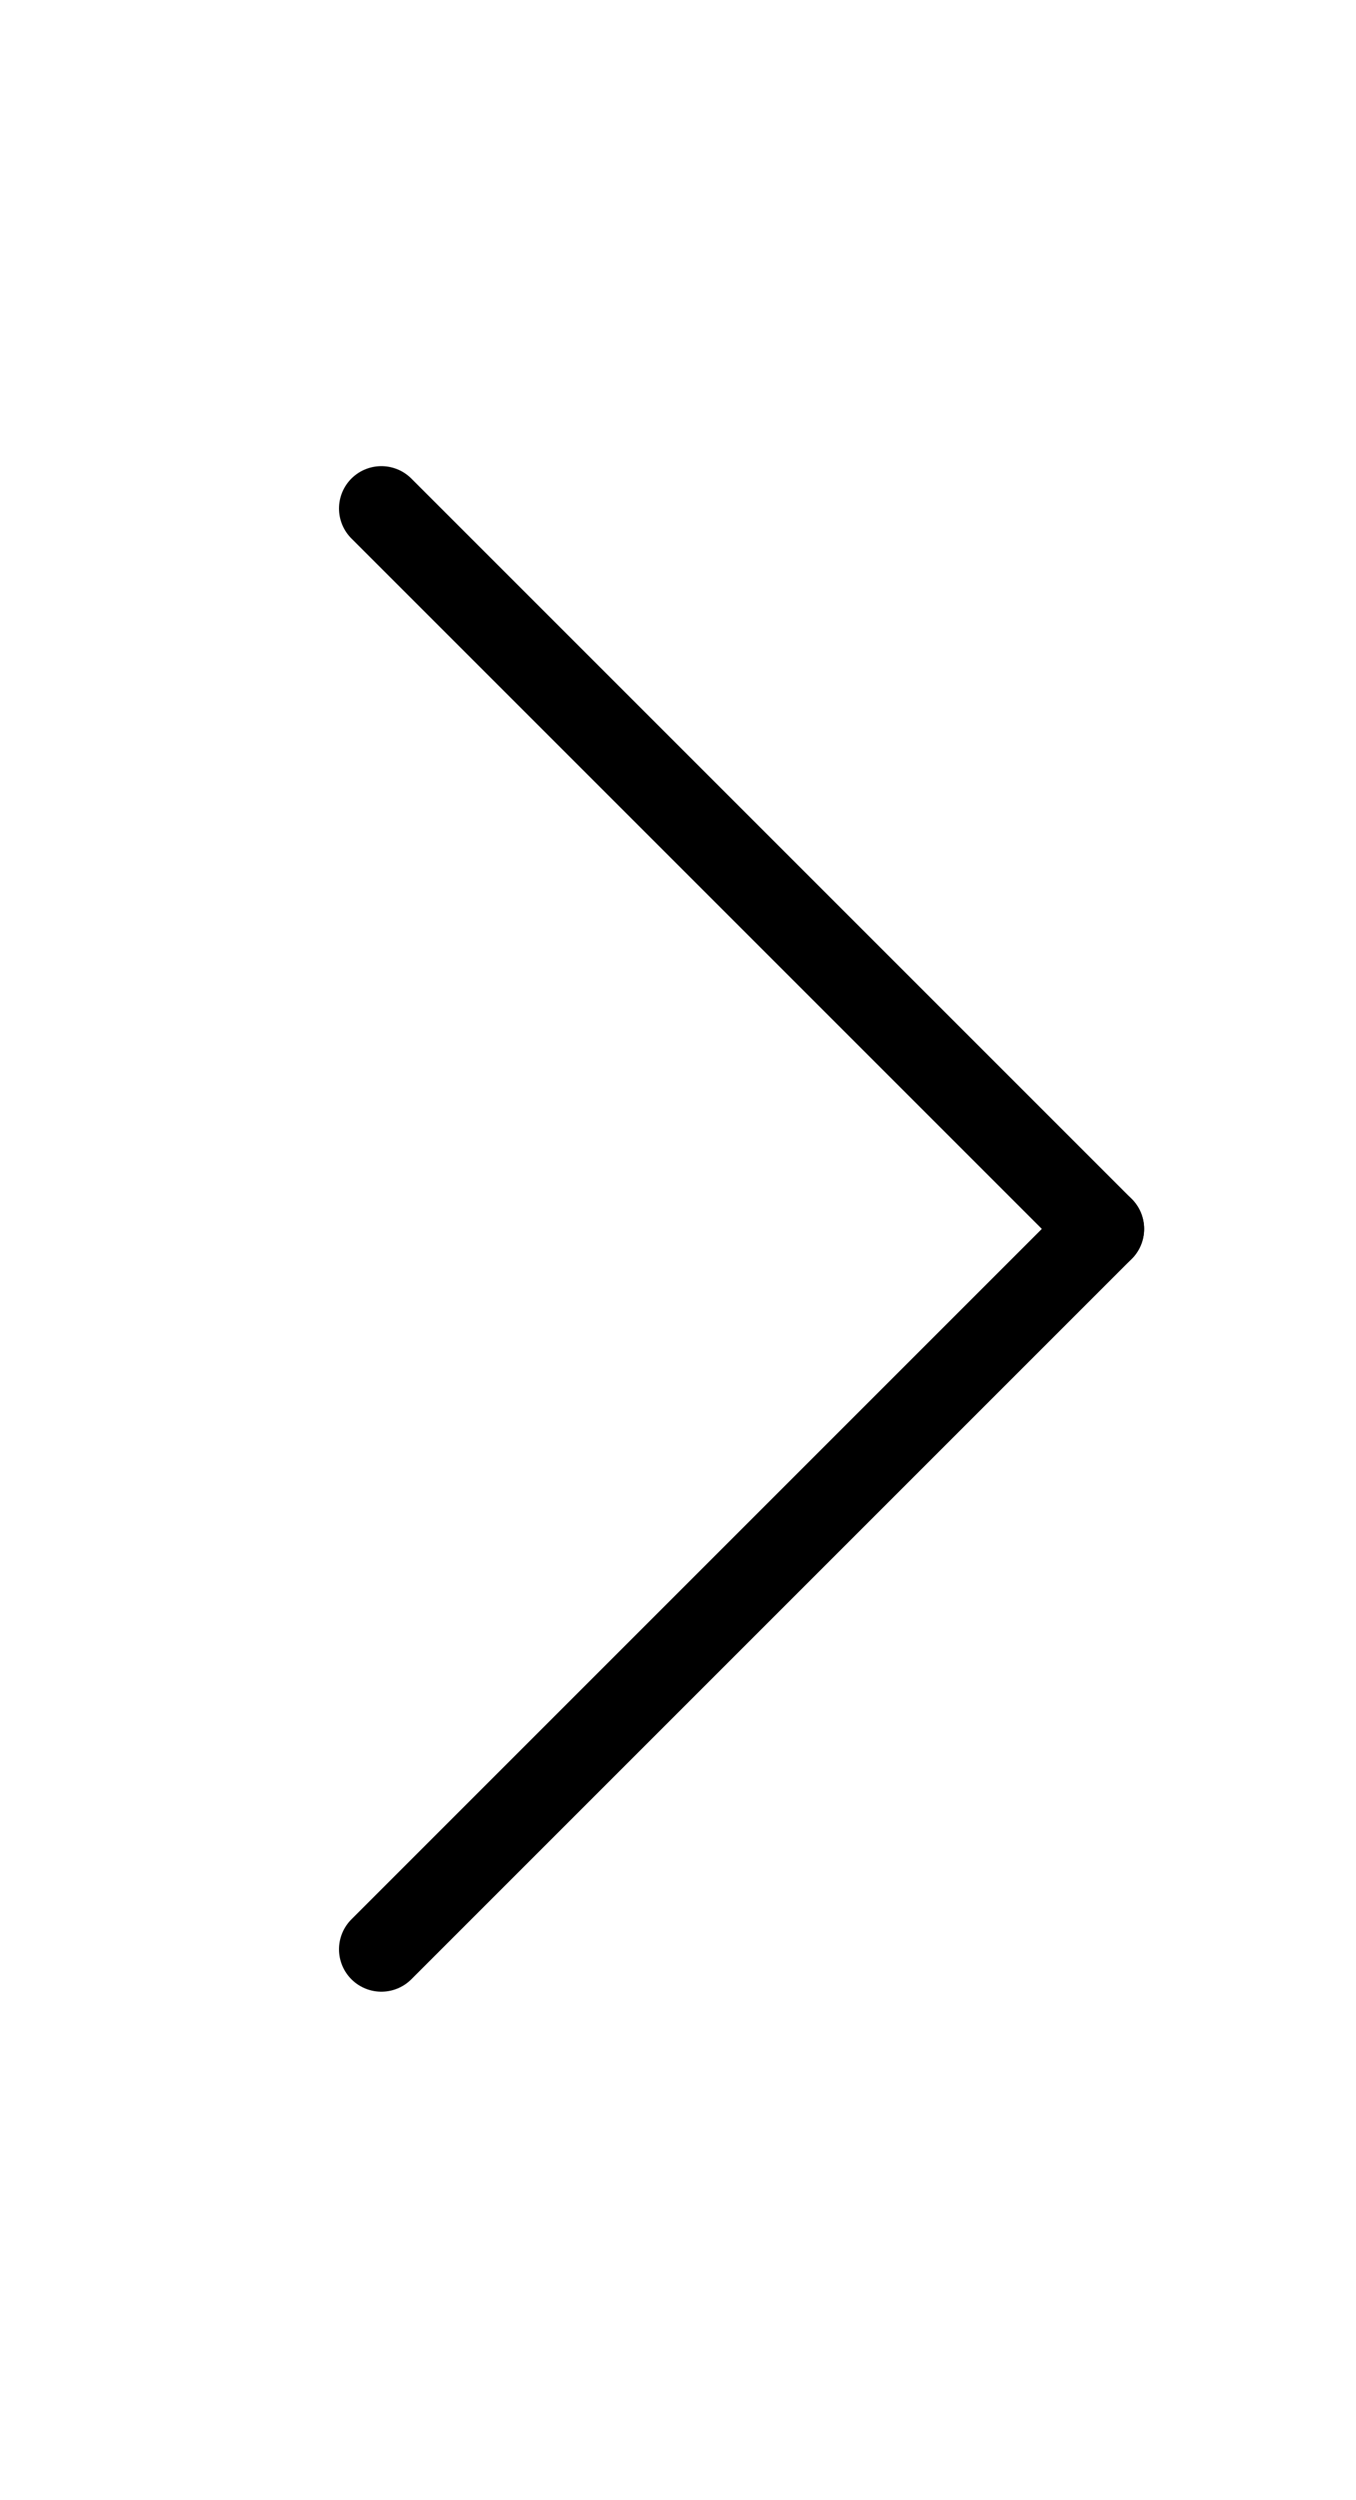 <?xml version="1.0" standalone="no"?>
<!DOCTYPE svg PUBLIC "-//W3C//DTD SVG 1.1//EN" "http://www.w3.org/Graphics/SVG/1.1/DTD/svg11.dtd">
<svg width="100%" height="100%" viewBox="0 0 32 59" version="1.1" xmlns="http://www.w3.org/2000/svg" xmlns:xlink="http://www.w3.org/1999/xlink" xml:space="preserve" style="fill-rule:evenodd;clip-rule:evenodd;stroke-linecap:round;stroke-linejoin:round;stroke-miterlimit:1.414;">
    <g transform="matrix(-1,0,0,1,31,12)">
        <path d="M22,0L5,17" style="fill:none;stroke-width:2px;stroke:black;"/>
    </g>
    <g transform="matrix(-1,0,0,-1,31,46)">
        <path d="M22,0L5,17" style="fill:none;stroke-width:2px;stroke:black;"/>
    </g>
</svg>

